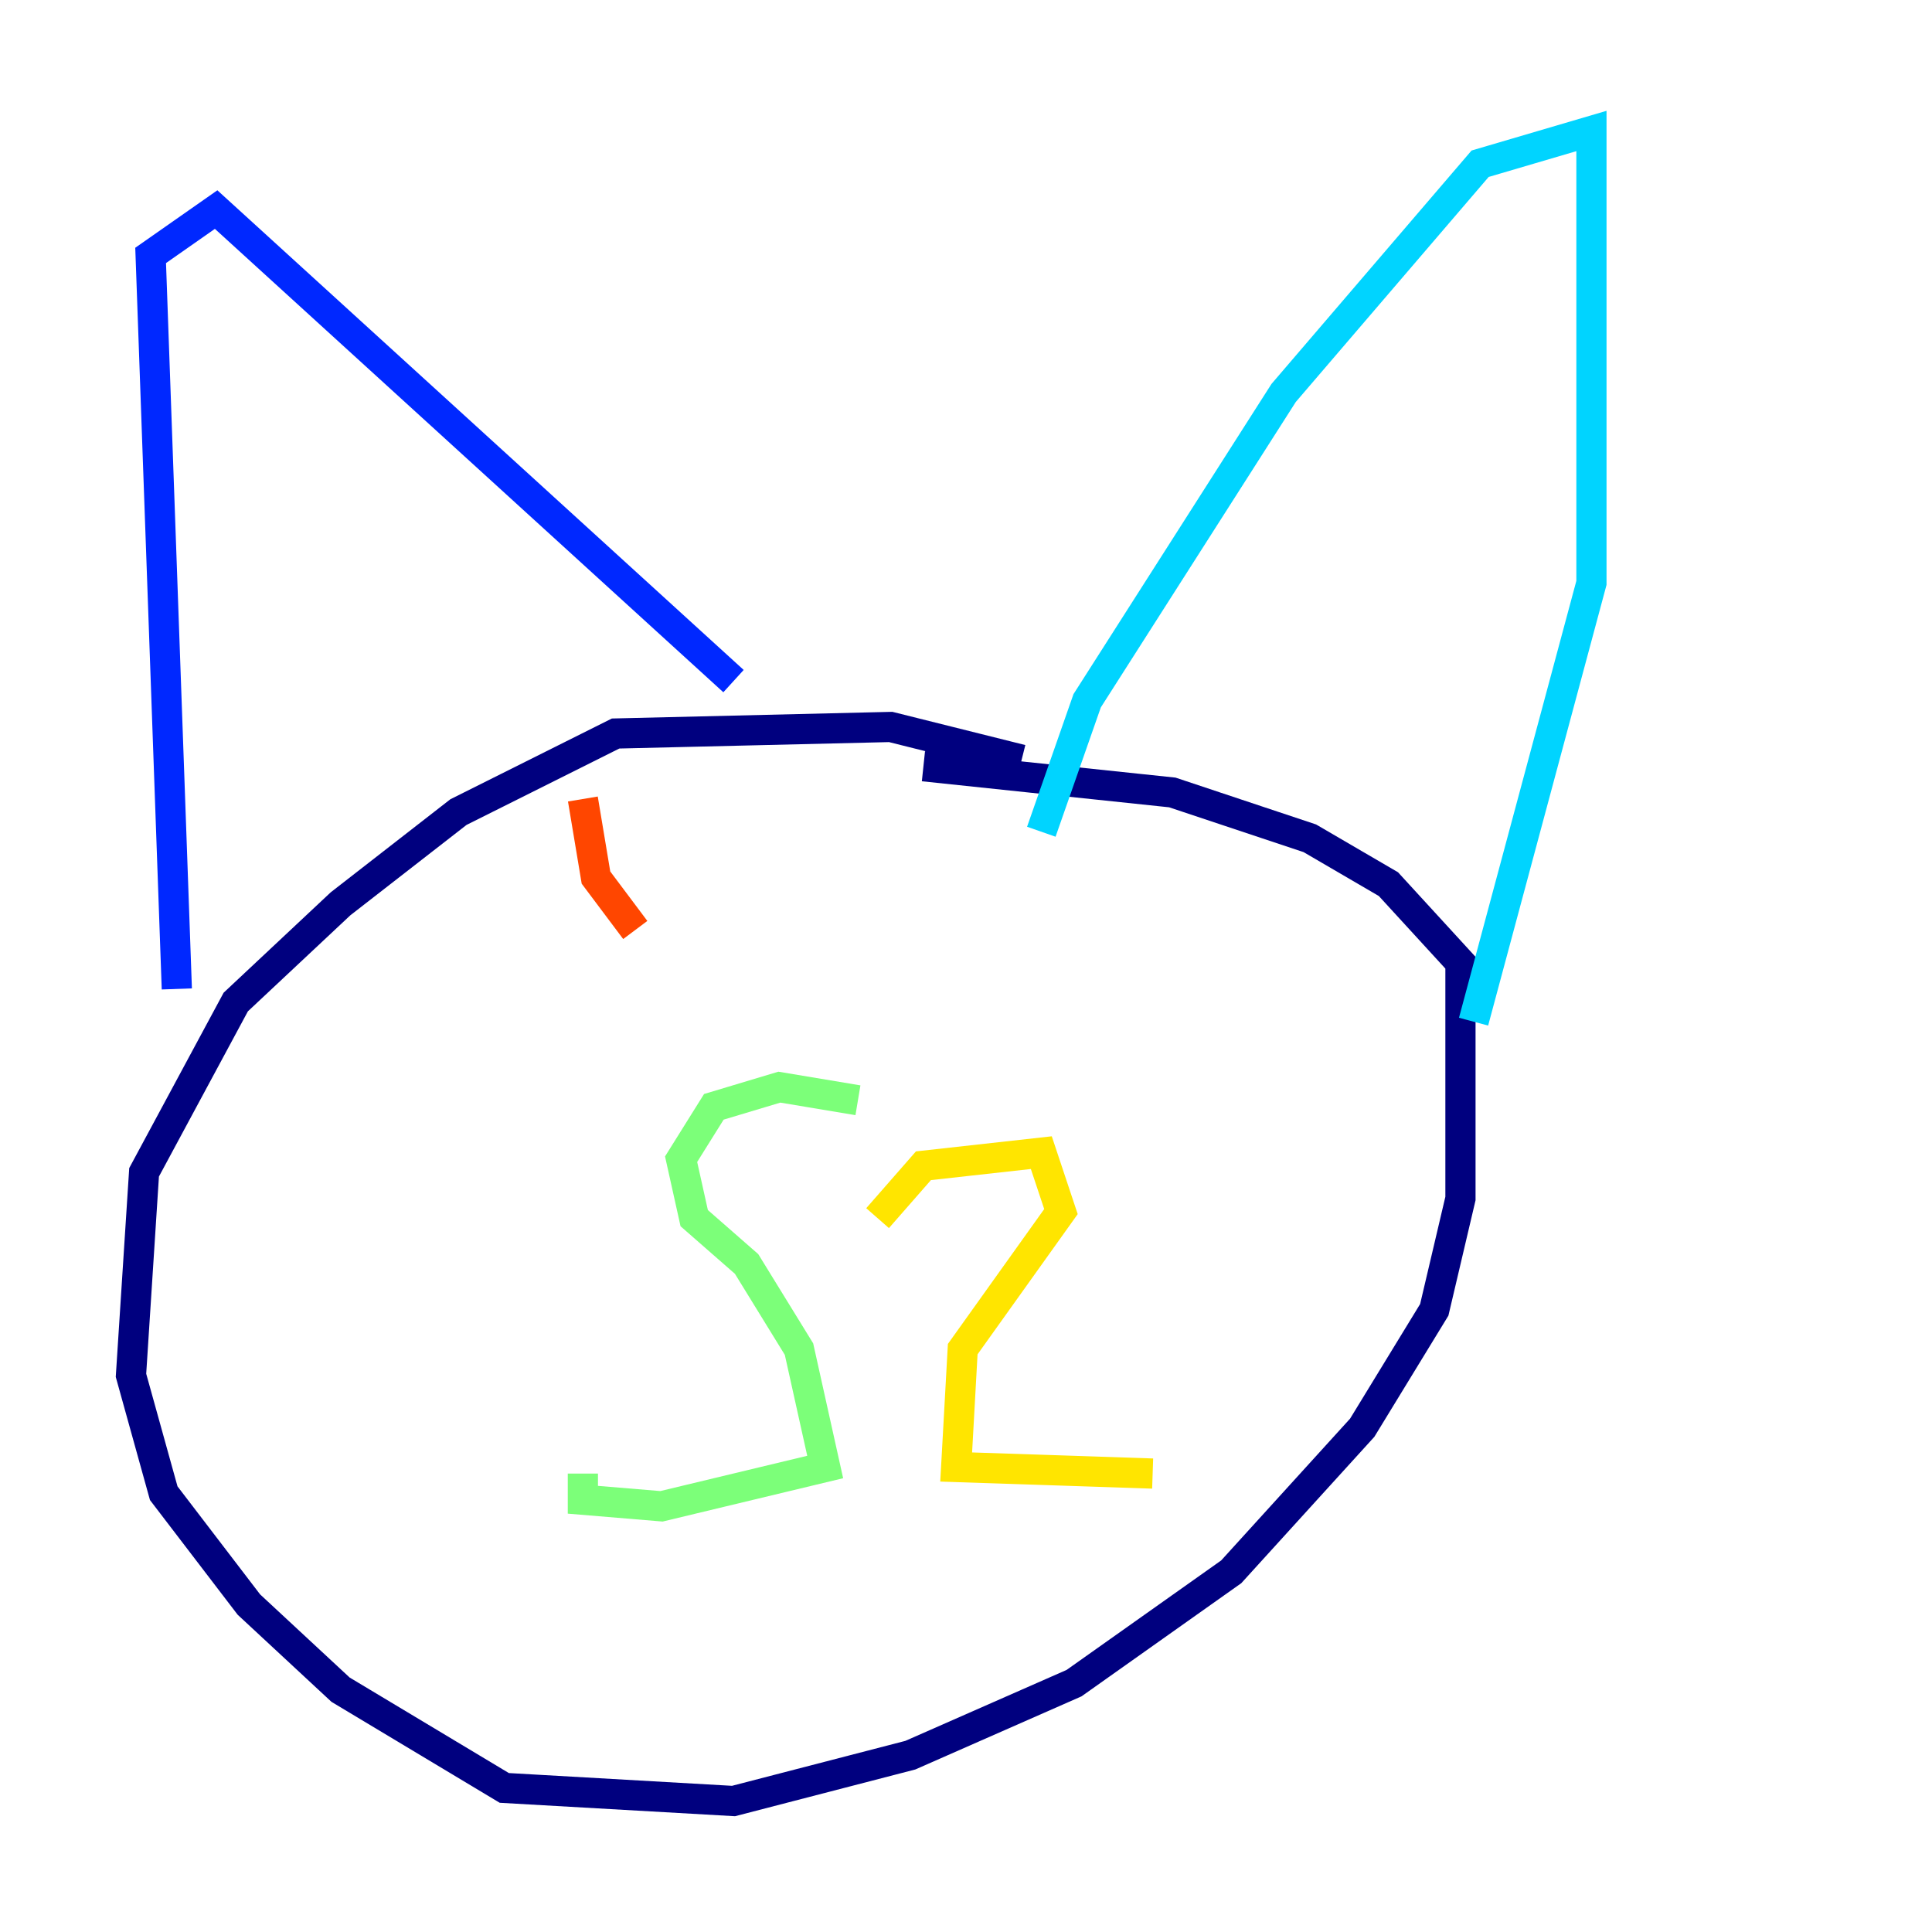 <?xml version="1.0" encoding="utf-8" ?>
<svg baseProfile="tiny" height="128" version="1.2" viewBox="0,0,128,128" width="128" xmlns="http://www.w3.org/2000/svg" xmlns:ev="http://www.w3.org/2001/xml-events" xmlns:xlink="http://www.w3.org/1999/xlink"><defs /><polyline fill="none" points="67.688,50.332 59.01,48.163 40.786,48.597 30.373,53.803 22.563,59.878 15.62,66.386 9.546,77.668 8.678,91.119 10.848,98.929 16.488,106.305 22.563,111.946 33.41,118.454 48.597,119.322 60.312,116.285 71.159,111.512 81.573,104.136 90.251,94.59 95.024,86.78 96.759,79.403 96.759,63.783 91.986,58.576 86.78,55.539 77.668,52.502 61.18,50.766" stroke="#00007f" stroke-width="2" /><polyline fill="none" points="11.715,65.519 9.98,16.922 14.319,13.885 48.597,45.125" stroke="#0028ff" stroke-width="2" /><polyline fill="none" points="68.99,55.105 72.027,46.427 85.044,26.034 98.061,10.848 105.437,8.678 105.437,38.617 97.627,67.688" stroke="#00d4ff" stroke-width="2" /><polyline fill="none" points="56.841,72.895 51.634,72.027 47.295,73.329 45.125,76.8 45.993,80.705 49.464,83.742 52.936,89.383 54.671,97.193 43.824,99.797 38.617,99.363 38.617,97.627" stroke="#7cff79" stroke-width="2" /><polyline fill="none" points="58.142,80.705 61.18,77.234 68.99,76.366 70.291,80.271 63.783,89.383 63.349,97.193 76.366,97.627" stroke="#ffe500" stroke-width="2" /><polyline fill="none" points="38.617,52.936 39.485,58.142 42.088,61.614" stroke="#ff4600" stroke-width="2" /><polyline fill="none" points="79.837,60.312 79.837,60.312" stroke="#7f0000" stroke-width="2" /></svg>